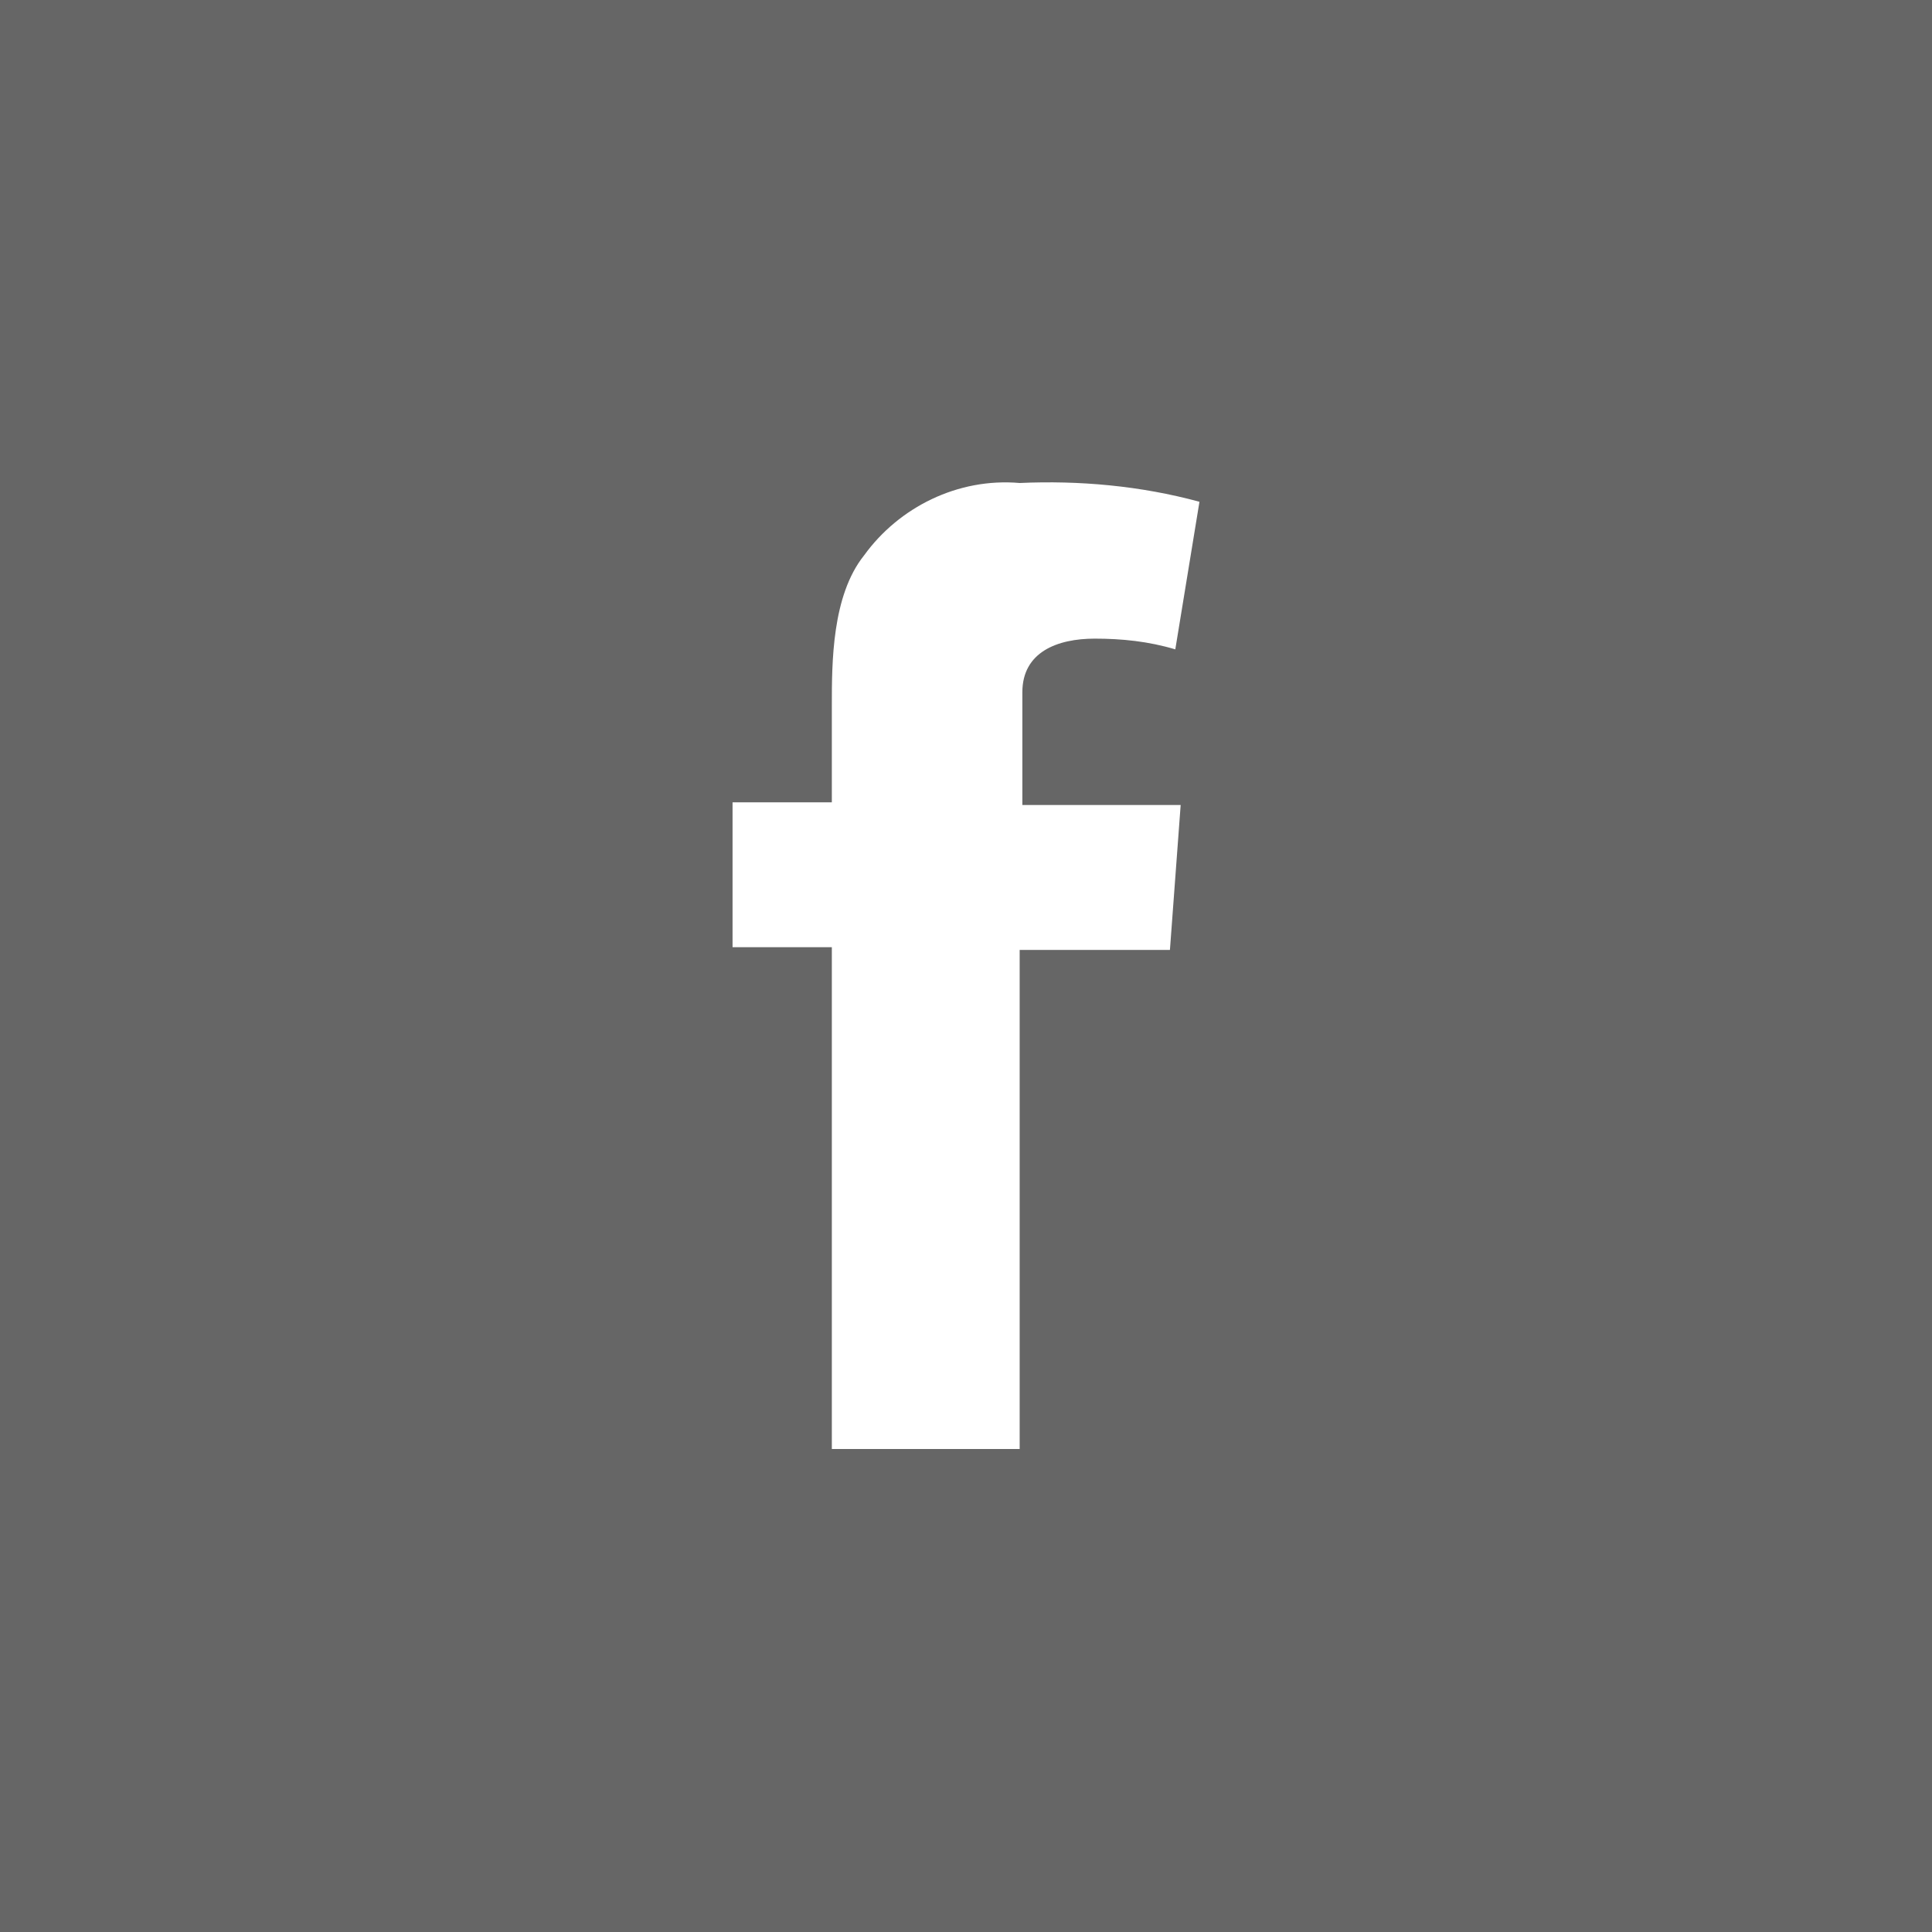 <?xml version="1.0" encoding="utf-8"?>
<!-- Generator: Adobe Illustrator 21.0.0, SVG Export Plug-In . SVG Version: 6.00 Build 0)  -->
<svg version="1.1" id="Layer_1" xmlns="http://www.w3.org/2000/svg" xmlns:xlink="http://www.w3.org/1999/xlink" x="0px" y="0px"
	 viewBox="0 0 72 72" style="enable-background:new 0 0 72 72;" xml:space="preserve">
<style type="text/css">
	.st0{fill:#666666;}
	.st1{fill:#FFFFFF;}
</style>
<title>icon-facebook</title>
<rect class="st0" width="72" height="72"/>
<path class="st1" d="M27.3,29.9H31v-3.6c0-1.6,0-4.1,1.2-5.6c1.3-1.8,3.5-2.9,5.8-2.7c2.2-0.1,4.5,0.1,6.7,0.7l-0.9,5.5
	c-1-0.3-2-0.4-3-0.4c-1.4,0-2.7,0.5-2.7,2v4.2H44l-0.4,5.4H38V54h-7V35.3h-3.7V29.9z"/>
</svg>
